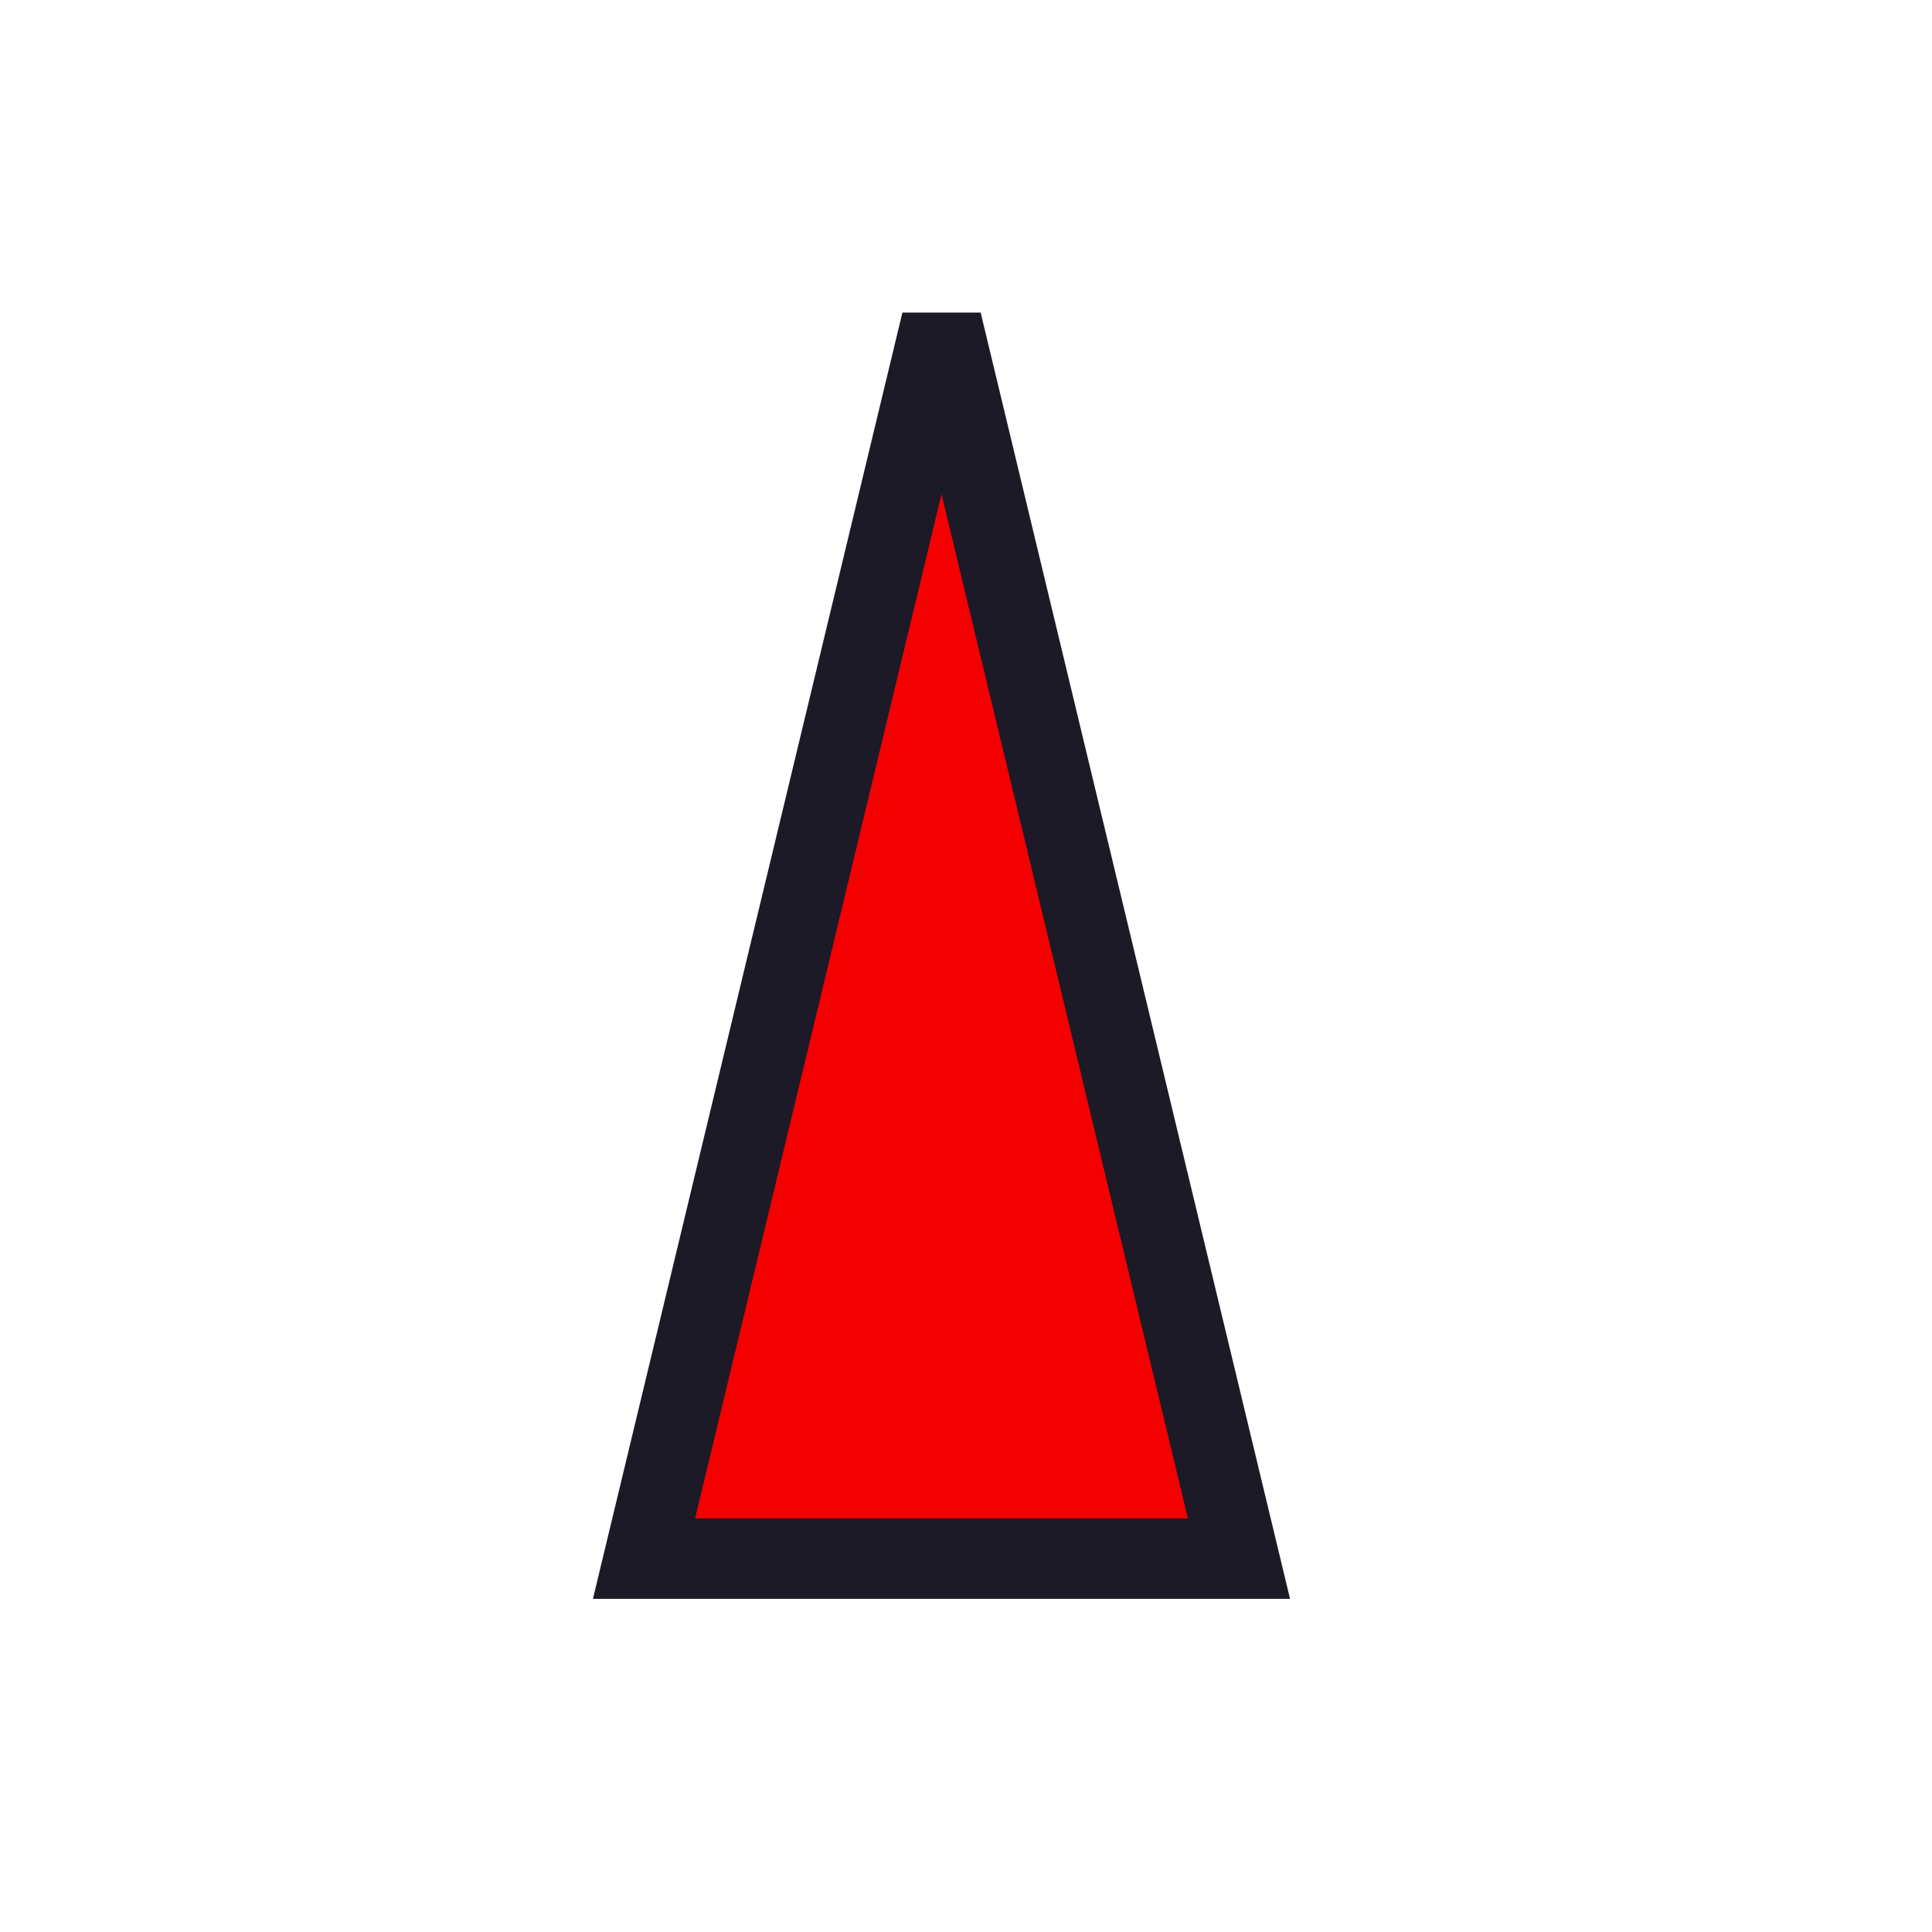 <?xml version="1.0" encoding="UTF-8"?>
<svg width="24px" height="24px" viewBox="0 0 24 24" version="1.1" xmlns="http://www.w3.org/2000/svg" xmlns:xlink="http://www.w3.org/1999/xlink">
    <title>icon-own-ship-still</title>
    <g id="icon-own-ship-still" stroke="none" stroke-width="1" fill="none" fill-rule="evenodd">
        <g id="ship" transform="translate(8, 4)" fill="#F40000" fill-rule="nonzero" stroke="#1C1A27">
            <polygon id="路径" points="0 15.362 3.696 0 7.391 15.362"></polygon>
        </g>
    </g>
</svg>